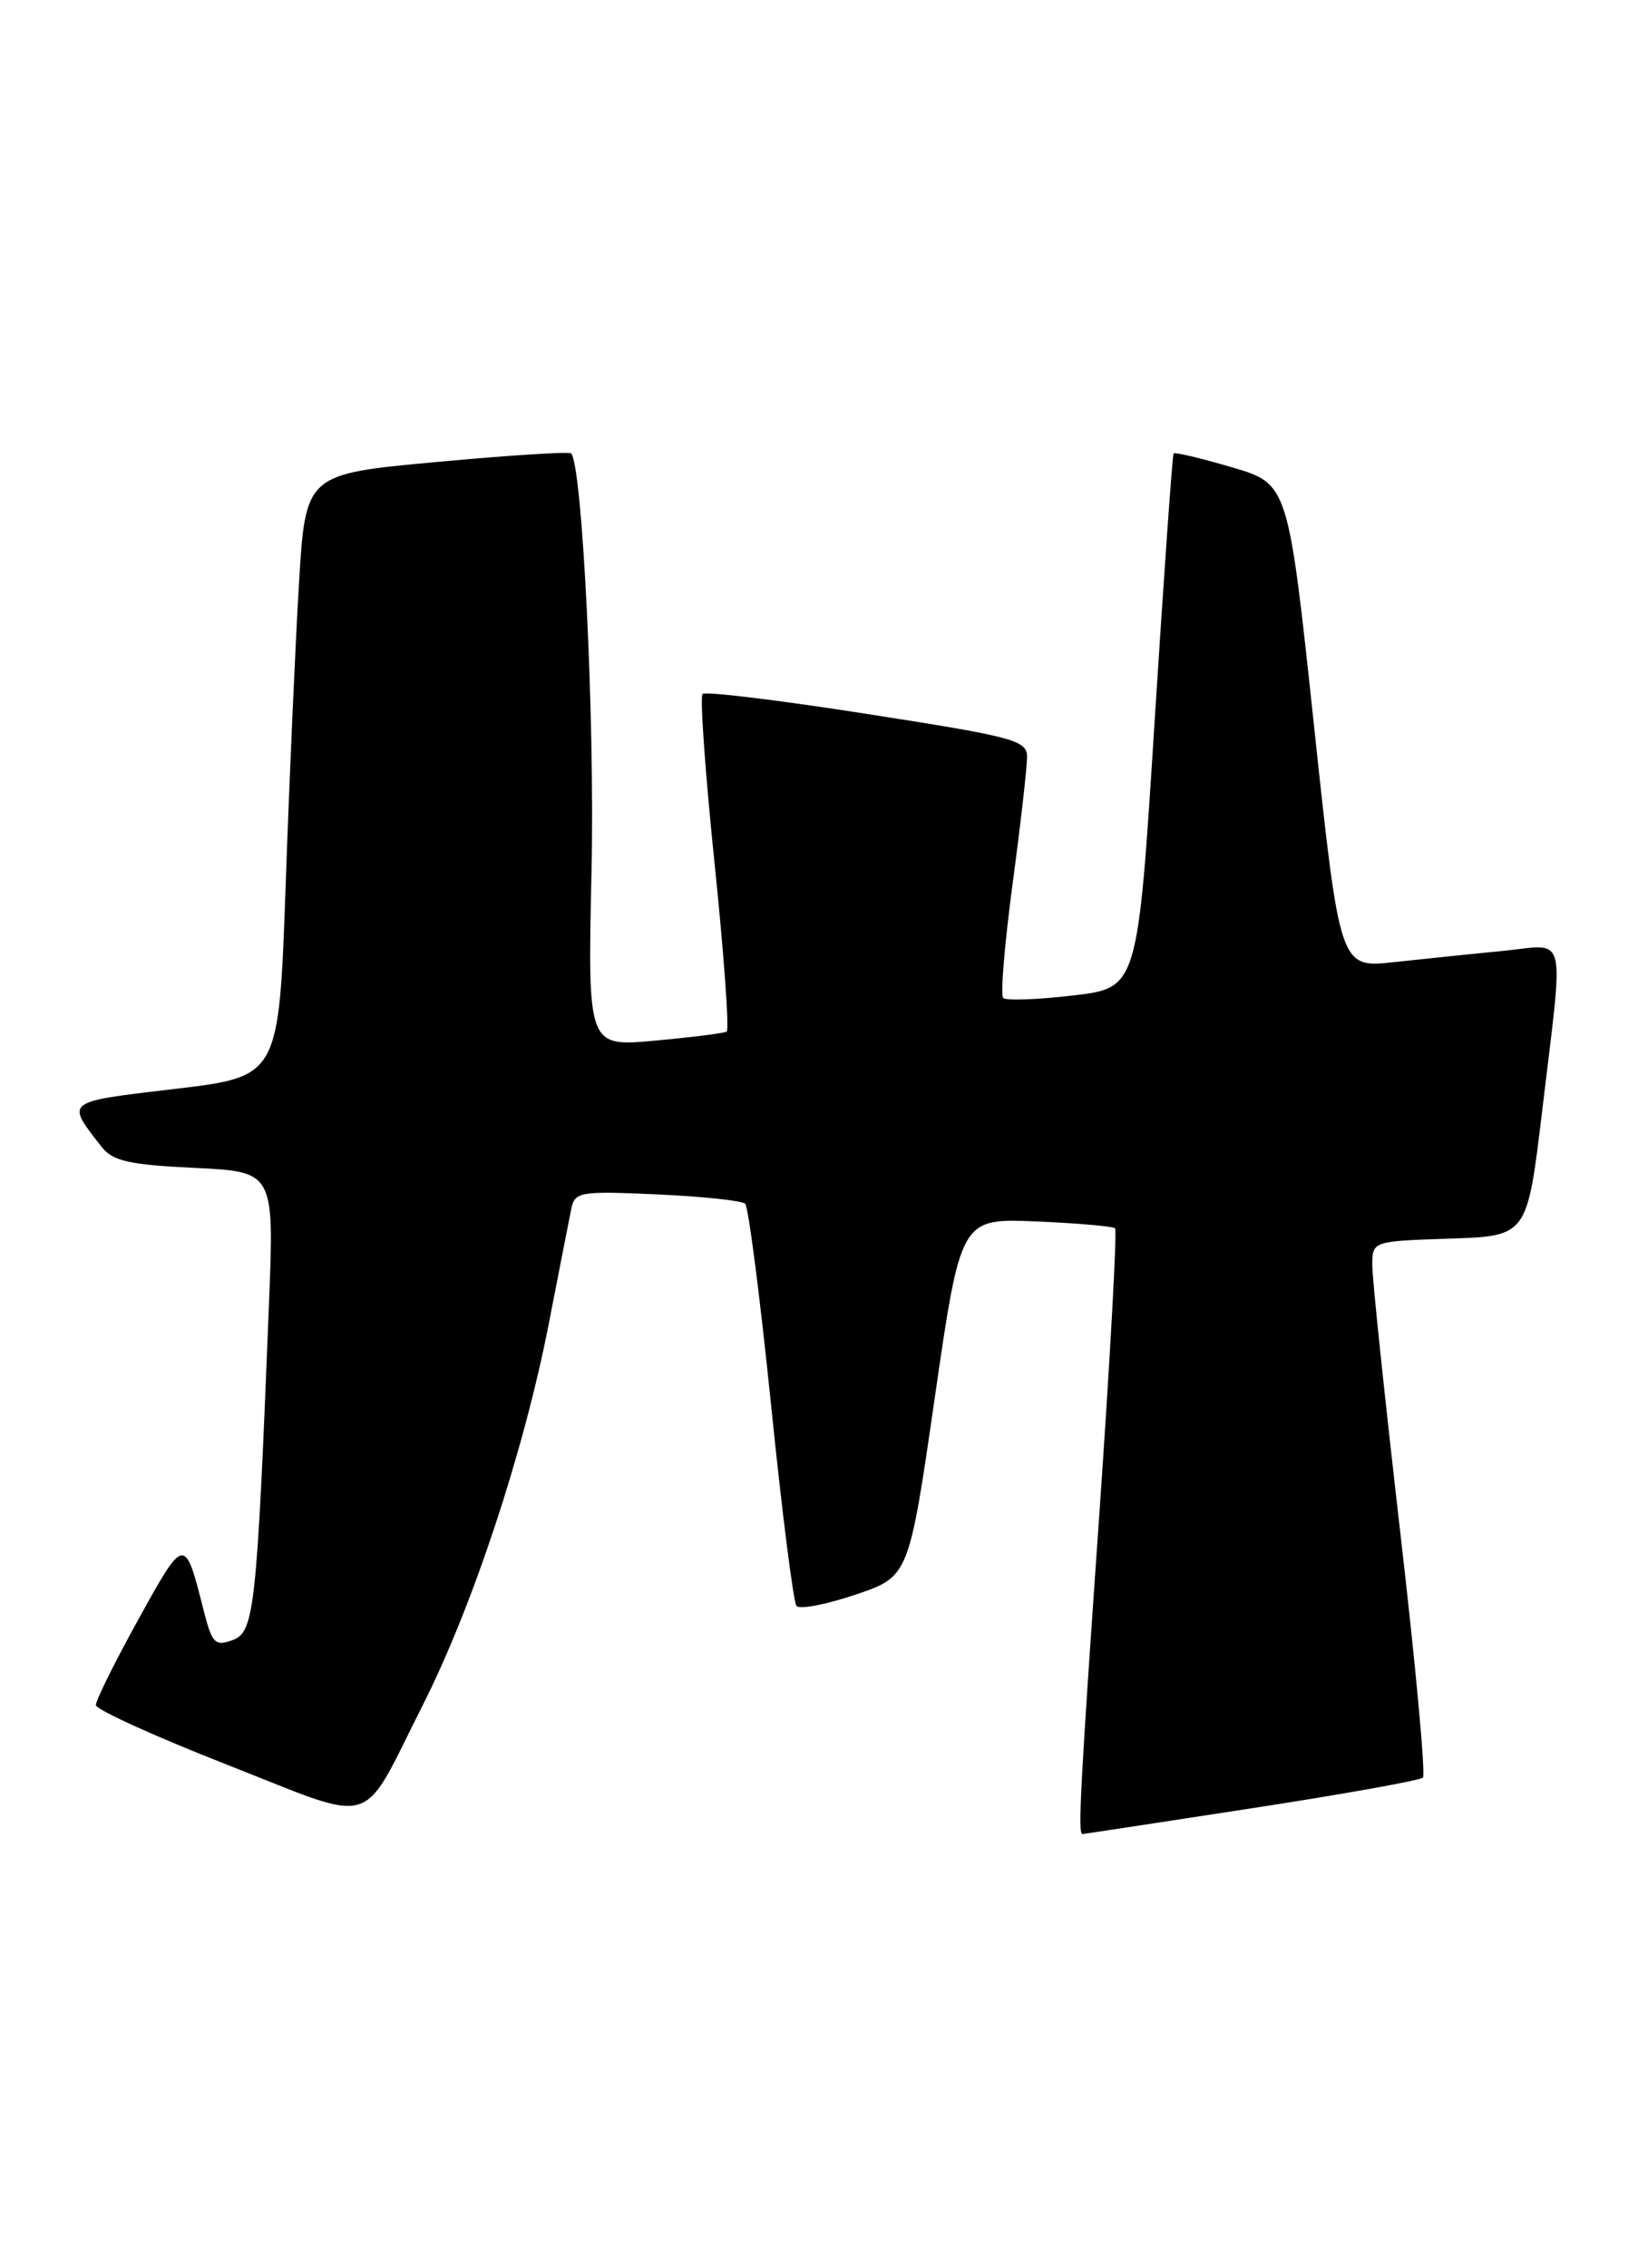 <?xml version="1.0" encoding="UTF-8" standalone="no"?>
<!DOCTYPE svg PUBLIC "-//W3C//DTD SVG 1.1//EN" "http://www.w3.org/Graphics/SVG/1.1/DTD/svg11.dtd" >
<svg xmlns="http://www.w3.org/2000/svg" xmlns:xlink="http://www.w3.org/1999/xlink" version="1.1" viewBox="0 0 185 256">
 <g >
 <path fill="currentColor"
d=" M 141.32 204.09 C 151.67 202.50 160.39 200.94 160.71 200.62 C 161.03 200.31 159.87 187.77 158.13 172.77 C 156.40 157.77 154.98 144.28 154.99 142.79 C 155.00 140.08 155.00 140.08 163.74 139.79 C 172.48 139.50 172.48 139.50 174.16 125.50 C 176.65 104.65 177.12 106.60 169.75 107.32 C 166.31 107.65 160.76 108.23 157.42 108.59 C 151.33 109.25 151.33 109.25 148.41 81.93 C 145.49 54.61 145.49 54.61 139.14 52.74 C 135.65 51.71 132.69 51.01 132.55 51.18 C 132.41 51.36 131.45 65.00 130.40 81.50 C 128.50 111.50 128.50 111.50 121.19 112.35 C 117.16 112.82 113.61 112.95 113.30 112.63 C 112.98 112.31 113.46 106.53 114.36 99.78 C 115.27 93.02 116.00 86.57 116.00 85.44 C 116.00 83.55 114.58 83.17 97.95 80.58 C 88.03 79.03 79.65 78.01 79.35 78.32 C 79.04 78.63 79.65 87.25 80.71 97.49 C 81.77 107.73 82.38 116.26 82.07 116.43 C 81.75 116.61 78.10 117.07 73.94 117.45 C 66.37 118.14 66.37 118.14 66.81 98.21 C 67.19 81.19 65.77 52.44 64.50 51.17 C 64.29 50.95 57.45 51.39 49.31 52.14 C 34.50 53.50 34.50 53.50 33.76 66.00 C 33.35 72.88 32.67 88.17 32.26 100.00 C 31.50 121.50 31.50 121.50 19.79 122.89 C 7.19 124.38 7.40 124.21 11.48 129.44 C 12.73 131.04 14.60 131.46 21.99 131.81 C 30.98 132.24 30.98 132.24 30.37 147.37 C 29.01 181.62 28.73 184.19 26.28 185.10 C 24.28 185.83 23.95 185.49 22.99 181.71 C 20.87 173.32 20.85 173.32 15.65 182.73 C 12.98 187.55 10.81 191.92 10.83 192.44 C 10.84 192.95 17.52 195.98 25.68 199.18 C 42.85 205.91 40.59 206.59 47.71 192.52 C 53.37 181.34 59.14 163.90 61.96 149.50 C 63.14 143.45 64.29 137.57 64.52 136.44 C 64.92 134.50 65.49 134.41 74.22 134.80 C 79.32 135.03 83.80 135.50 84.16 135.86 C 84.53 136.21 85.84 146.40 87.08 158.50 C 88.31 170.60 89.61 180.84 89.96 181.25 C 90.32 181.66 93.31 181.09 96.63 179.97 C 102.65 177.93 102.65 177.93 105.58 157.72 C 108.51 137.50 108.51 137.50 117.01 137.85 C 121.68 138.05 125.70 138.40 125.94 138.63 C 126.18 138.86 125.38 153.32 124.17 170.77 C 122.01 201.58 121.73 207.01 122.25 206.99 C 122.39 206.99 130.97 205.68 141.32 204.09 Z "/>
</g>
</svg>